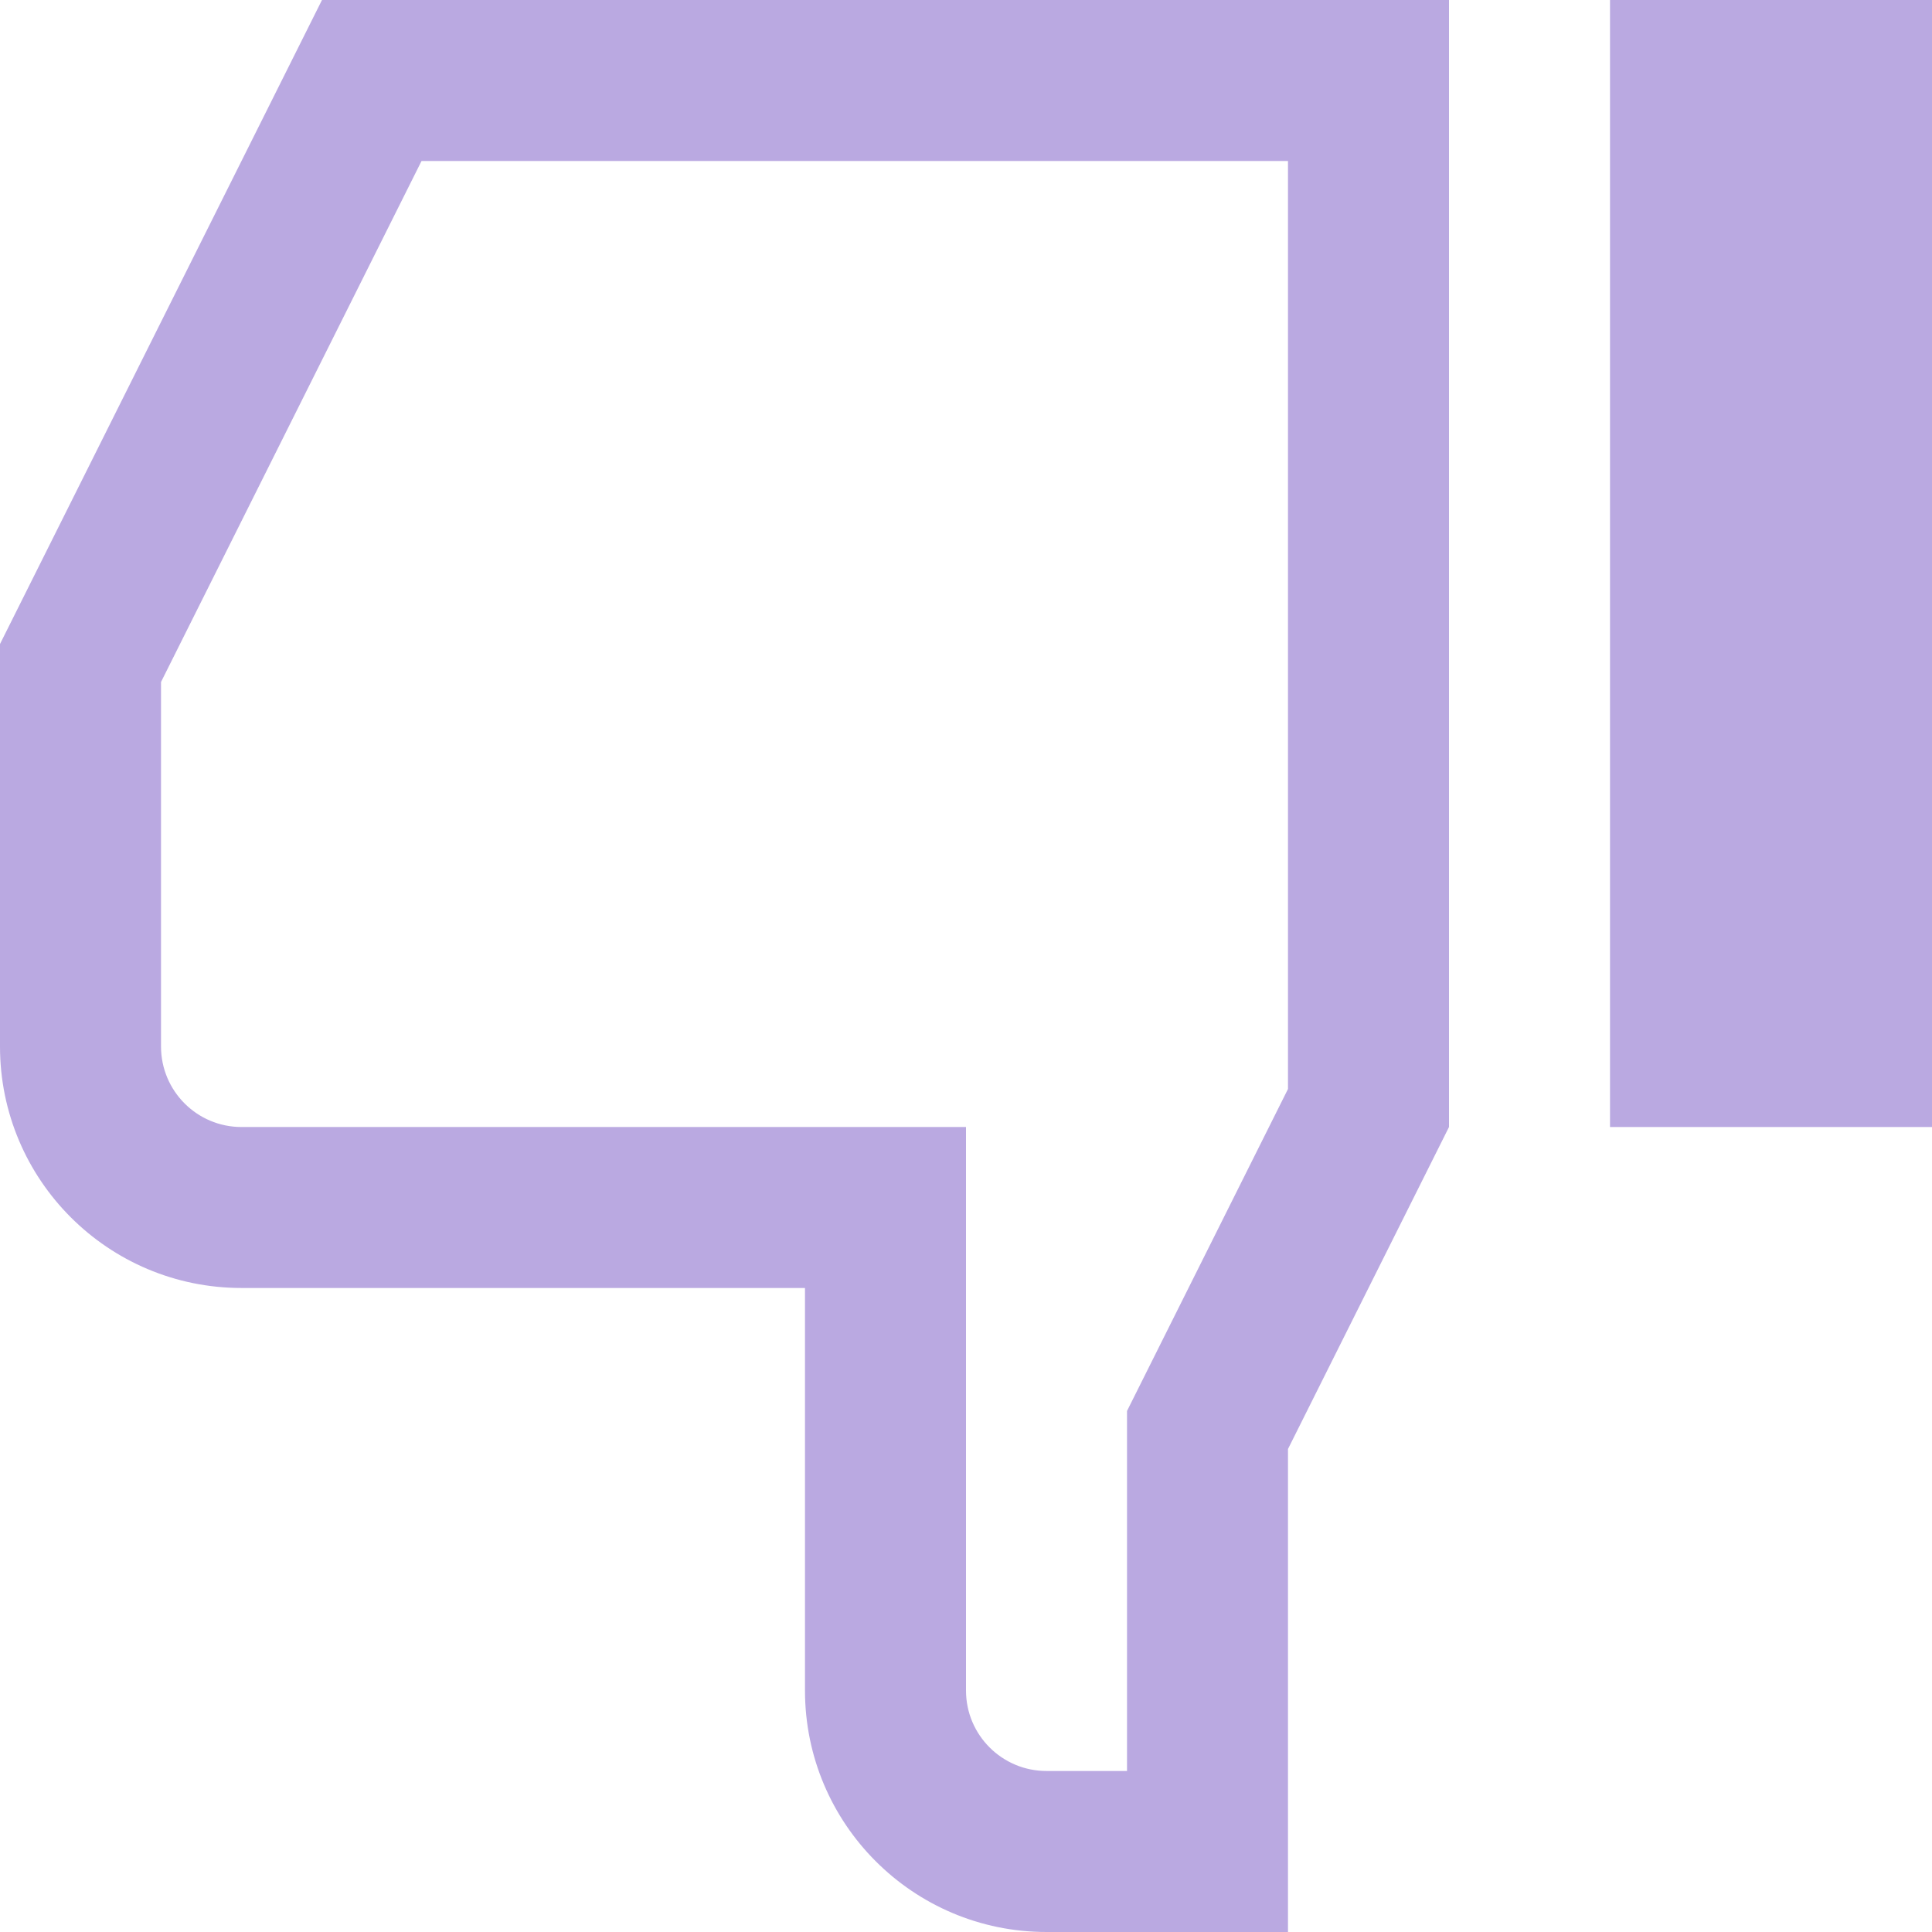 <svg width="50" height="50" viewBox="0 0 50 50" fill="none" xmlns="http://www.w3.org/2000/svg">
<path d="M41.667 0V29.167H50V0H41.667Z" fill="#BAA9E1"/>
<path fill-rule="evenodd" clip-rule="evenodd" d="M29.167 36.516L33.333 28.183V4.167H10.909L4.167 17.65V27.083C4.167 28.234 5.099 29.167 6.25 29.167H25V43.75C25 44.901 25.933 45.833 27.083 45.833H29.167V36.516ZM33.333 50H27.083C23.632 50 20.833 47.202 20.833 43.75V33.333H6.25C2.798 33.333 0 30.535 0 27.083V16.667L8.333 0H37.5V29.167L33.333 37.5V50Z" fill="#BAA9E1"/>
</svg>
